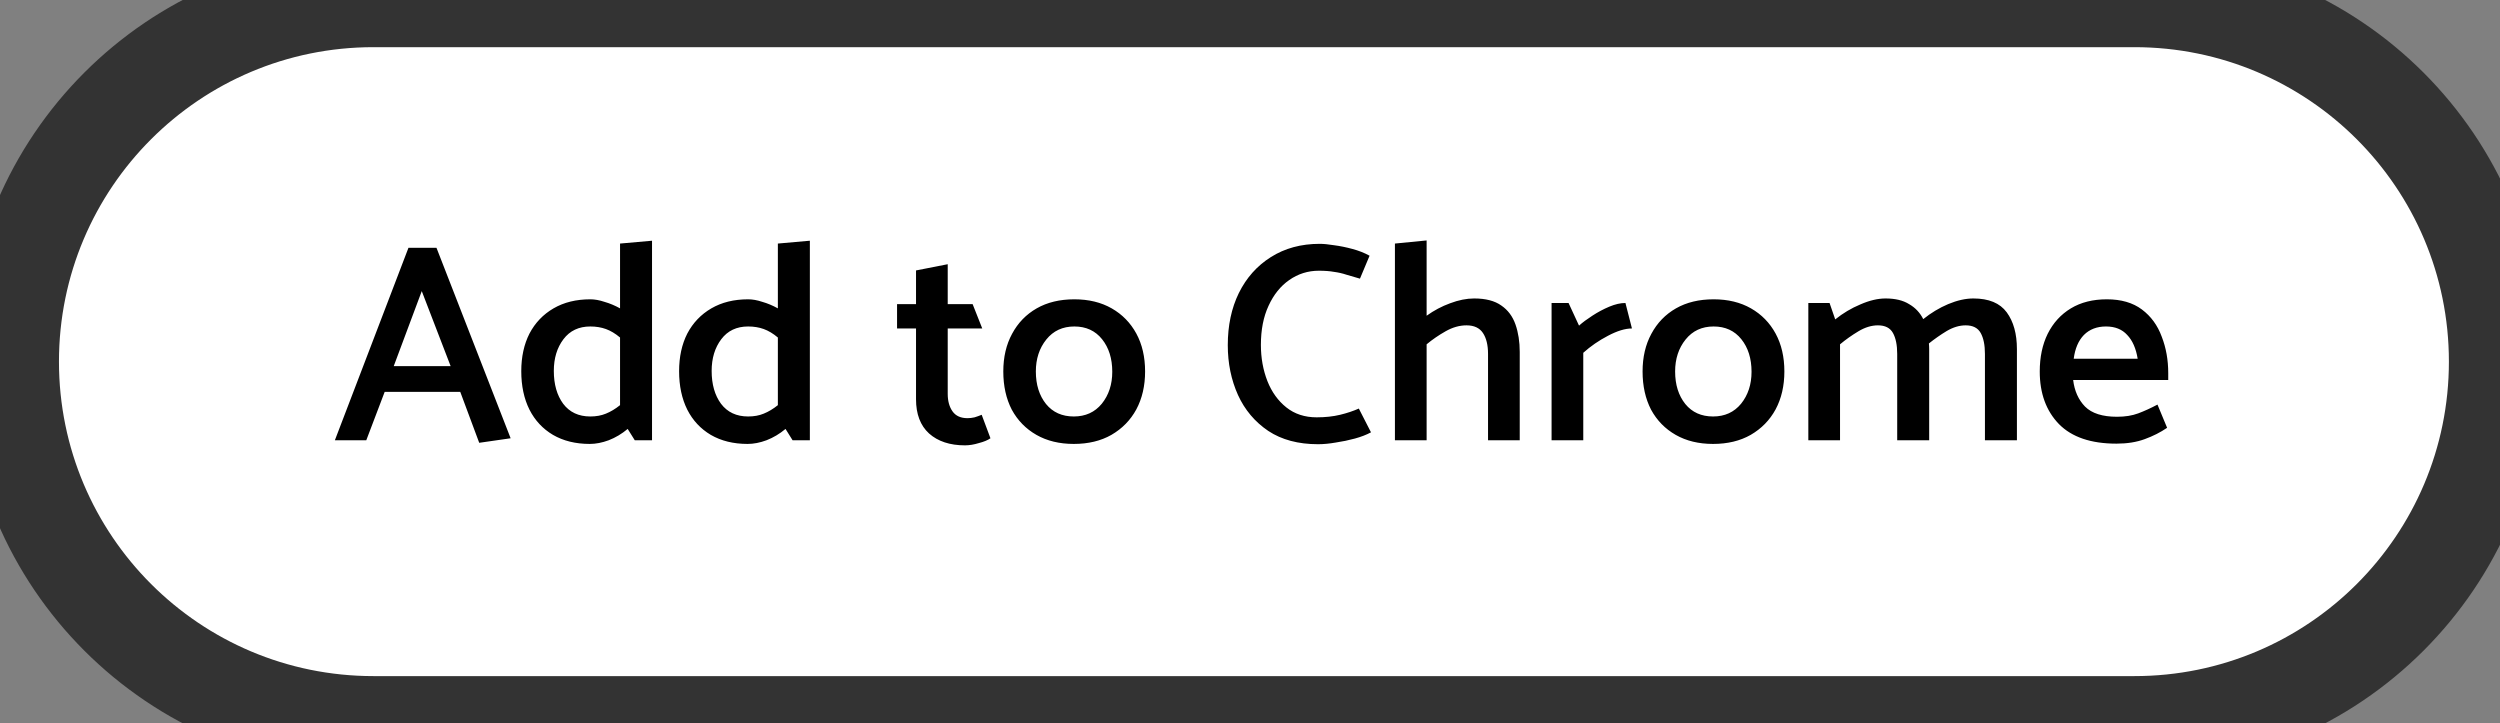<svg xmlns="http://www.w3.org/2000/svg" width="159" height="46" fill="none" viewBox="0 0 159 46"><rect x="0" y="0" width="159" height="46" fill="#808080" stroke="none"/><path fill="#fff" d="M0.75 23C0.75 10.297 11.047 0 23.75 0H135.75C148.453 0 158.75 10.297 158.75 23C158.75 35.703 148.453 46 135.75 46H23.75C11.047 46 0.75 35.703 0.75 23Z"/><path fill="#000" d="M25.978 15.76H27.76L32.476 27.874L30.478 28.162L29.272 24.922H24.466L23.296 28H21.298L25.978 15.76ZM28.66 23.284L26.824 18.514L25.042 23.284H28.66ZM40.371 28L39.921 27.28C39.549 27.592 39.147 27.832 38.715 28C38.295 28.156 37.893 28.234 37.509 28.234C36.609 28.234 35.829 28.042 35.169 27.658C34.521 27.274 34.023 26.74 33.675 26.056C33.327 25.36 33.153 24.544 33.153 23.608C33.153 22.696 33.327 21.898 33.675 21.214C34.035 20.53 34.545 19.996 35.205 19.612C35.865 19.228 36.645 19.036 37.545 19.036C37.821 19.036 38.121 19.09 38.445 19.198C38.781 19.294 39.111 19.432 39.435 19.612V15.49L41.469 15.31V28H40.371ZM35.223 23.59C35.223 24.442 35.421 25.138 35.817 25.678C36.225 26.218 36.801 26.488 37.545 26.488C37.917 26.488 38.247 26.428 38.535 26.308C38.835 26.188 39.135 26.008 39.435 25.768V21.466C39.135 21.214 38.835 21.034 38.535 20.926C38.235 20.818 37.905 20.764 37.545 20.764C36.813 20.764 36.243 21.034 35.835 21.574C35.427 22.114 35.223 22.786 35.223 23.59ZM50.408 28L49.959 27.28C49.587 27.592 49.184 27.832 48.752 28C48.333 28.156 47.931 28.234 47.547 28.234C46.647 28.234 45.867 28.042 45.206 27.658C44.559 27.274 44.06 26.74 43.712 26.056C43.364 25.36 43.191 24.544 43.191 23.608C43.191 22.696 43.364 21.898 43.712 21.214C44.072 20.53 44.583 19.996 45.242 19.612C45.903 19.228 46.682 19.036 47.583 19.036C47.858 19.036 48.158 19.09 48.483 19.198C48.819 19.294 49.148 19.432 49.472 19.612V15.49L51.507 15.31V28H50.408ZM45.261 23.59C45.261 24.442 45.459 25.138 45.855 25.678C46.263 26.218 46.839 26.488 47.583 26.488C47.955 26.488 48.285 26.428 48.572 26.308C48.873 26.188 49.172 26.008 49.472 25.768V21.466C49.172 21.214 48.873 21.034 48.572 20.926C48.273 20.818 47.943 20.764 47.583 20.764C46.85 20.764 46.281 21.034 45.873 21.574C45.465 22.114 45.261 22.786 45.261 23.59ZM61.859 19.342L62.471 20.89H60.275V25.048C60.275 25.504 60.377 25.876 60.581 26.164C60.785 26.452 61.103 26.596 61.535 26.596C61.679 26.596 61.829 26.578 61.985 26.542C62.141 26.494 62.291 26.44 62.435 26.38L62.993 27.874C62.825 27.994 62.579 28.096 62.255 28.18C61.943 28.276 61.649 28.324 61.373 28.324C60.413 28.324 59.651 28.072 59.087 27.568C58.535 27.064 58.259 26.338 58.259 25.39V20.89H57.053V19.342H58.259V17.2L60.275 16.804V19.342H61.859ZM68.292 28.234C67.38 28.234 66.588 28.042 65.916 27.658C65.244 27.274 64.722 26.74 64.35 26.056C63.99 25.36 63.81 24.55 63.81 23.626C63.81 22.714 63.996 21.916 64.368 21.232C64.74 20.536 65.262 19.996 65.934 19.612C66.606 19.228 67.404 19.036 68.328 19.036C69.24 19.036 70.032 19.228 70.704 19.612C71.376 19.996 71.898 20.53 72.27 21.214C72.642 21.898 72.828 22.702 72.828 23.626C72.828 24.538 72.642 25.342 72.27 26.038C71.898 26.722 71.37 27.262 70.686 27.658C70.014 28.042 69.216 28.234 68.292 28.234ZM68.292 26.488C69.036 26.488 69.63 26.218 70.074 25.678C70.518 25.126 70.74 24.448 70.74 23.644C70.74 22.804 70.524 22.114 70.092 21.574C69.66 21.034 69.072 20.764 68.328 20.764C67.584 20.764 66.99 21.04 66.546 21.592C66.102 22.144 65.88 22.822 65.88 23.626C65.88 24.466 66.096 25.156 66.528 25.696C66.96 26.224 67.548 26.488 68.292 26.488ZM87.105 16.264L86.493 17.722C86.169 17.626 85.881 17.542 85.629 17.47C85.377 17.386 85.113 17.326 84.837 17.29C84.573 17.242 84.255 17.218 83.883 17.218C83.187 17.218 82.557 17.416 81.993 17.812C81.441 18.196 81.003 18.742 80.679 19.45C80.355 20.146 80.193 20.974 80.193 21.934C80.193 22.762 80.331 23.53 80.607 24.238C80.883 24.934 81.285 25.492 81.813 25.912C82.341 26.332 82.983 26.542 83.739 26.542C84.291 26.542 84.789 26.488 85.233 26.38C85.677 26.272 86.073 26.14 86.421 25.984L87.195 27.496C86.907 27.652 86.565 27.784 86.169 27.892C85.773 28 85.371 28.084 84.963 28.144C84.555 28.216 84.177 28.252 83.829 28.252C82.569 28.252 81.513 27.97 80.661 27.406C79.809 26.83 79.167 26.068 78.735 25.12C78.303 24.16 78.087 23.104 78.087 21.952C78.087 20.704 78.321 19.6 78.789 18.64C79.269 17.668 79.947 16.906 80.823 16.354C81.711 15.79 82.749 15.508 83.937 15.508C84.177 15.508 84.483 15.538 84.855 15.598C85.227 15.646 85.611 15.724 86.007 15.832C86.415 15.94 86.781 16.084 87.105 16.264ZM90.733 28H88.717V15.49L90.733 15.292V20.08C91.201 19.744 91.699 19.48 92.227 19.288C92.767 19.084 93.277 18.982 93.757 18.982C94.489 18.982 95.065 19.132 95.485 19.432C95.905 19.72 96.205 20.122 96.385 20.638C96.565 21.154 96.655 21.736 96.655 22.384V28H94.639V22.51C94.639 21.946 94.531 21.502 94.315 21.178C94.099 20.854 93.751 20.692 93.271 20.692C92.827 20.692 92.383 20.818 91.939 21.07C91.495 21.322 91.093 21.598 90.733 21.898V28ZM100.696 28H98.68V19.27H99.76L100.426 20.71C100.654 20.506 100.936 20.296 101.272 20.08C101.62 19.852 101.98 19.66 102.352 19.504C102.724 19.348 103.066 19.27 103.378 19.27L103.792 20.89C103.36 20.89 102.85 21.046 102.262 21.358C101.686 21.658 101.164 22.018 100.696 22.438V28ZM108.95 28.234C108.038 28.234 107.246 28.042 106.574 27.658C105.902 27.274 105.38 26.74 105.008 26.056C104.648 25.36 104.468 24.55 104.468 23.626C104.468 22.714 104.654 21.916 105.026 21.232C105.398 20.536 105.92 19.996 106.592 19.612C107.264 19.228 108.062 19.036 108.986 19.036C109.898 19.036 110.69 19.228 111.362 19.612C112.034 19.996 112.556 20.53 112.928 21.214C113.3 21.898 113.486 22.702 113.486 23.626C113.486 24.538 113.3 25.342 112.928 26.038C112.556 26.722 112.028 27.262 111.344 27.658C110.672 28.042 109.874 28.234 108.95 28.234ZM108.95 26.488C109.694 26.488 110.288 26.218 110.732 25.678C111.176 25.126 111.398 24.448 111.398 23.644C111.398 22.804 111.182 22.114 110.75 21.574C110.318 21.034 109.73 20.764 108.986 20.764C108.242 20.764 107.648 21.04 107.204 21.592C106.76 22.144 106.538 22.822 106.538 23.626C106.538 24.466 106.754 25.156 107.186 25.696C107.618 26.224 108.206 26.488 108.95 26.488ZM117.026 28H115.01V19.27H116.36L116.72 20.314C117.212 19.918 117.746 19.6 118.322 19.36C118.898 19.108 119.432 18.982 119.924 18.982C120.536 18.982 121.034 19.102 121.418 19.342C121.814 19.57 122.114 19.888 122.318 20.296C122.81 19.9 123.338 19.582 123.902 19.342C124.478 19.102 125.012 18.982 125.504 18.982C126.488 18.982 127.196 19.276 127.628 19.864C128.06 20.452 128.276 21.232 128.276 22.204V28H126.242V22.51C126.242 21.946 126.152 21.502 125.972 21.178C125.792 20.854 125.474 20.692 125.018 20.692C124.622 20.692 124.22 20.812 123.812 21.052C123.416 21.292 123.038 21.556 122.678 21.844C122.69 21.952 122.696 22.072 122.696 22.204V28H120.662V22.51C120.662 21.946 120.572 21.502 120.392 21.178C120.212 20.854 119.894 20.692 119.438 20.692C119.03 20.692 118.616 20.818 118.196 21.07C117.776 21.322 117.386 21.598 117.026 21.898V28ZM137.9 24.166H131.852C131.936 24.862 132.188 25.426 132.608 25.858C133.04 26.29 133.718 26.506 134.642 26.506C135.158 26.506 135.608 26.434 135.992 26.29C136.376 26.146 136.784 25.96 137.216 25.732L137.828 27.208C137.408 27.496 136.934 27.736 136.406 27.928C135.89 28.12 135.29 28.216 134.606 28.216C132.986 28.216 131.768 27.802 130.952 26.974C130.136 26.134 129.728 25.018 129.728 23.626C129.728 22.714 129.896 21.916 130.232 21.232C130.58 20.536 131.072 19.996 131.708 19.612C132.344 19.228 133.106 19.036 133.994 19.036C134.906 19.036 135.65 19.252 136.226 19.684C136.802 20.116 137.222 20.692 137.486 21.412C137.762 22.12 137.9 22.894 137.9 23.734V24.166ZM131.888 22.816H135.956C135.848 22.156 135.626 21.652 135.29 21.304C134.966 20.944 134.516 20.764 133.94 20.764C133.364 20.764 132.896 20.944 132.536 21.304C132.188 21.664 131.972 22.168 131.888 22.816Z"/><path fill="#333" d="M23.75 3H135.75V-3H23.75V3ZM135.75 43H23.75V49H135.75V43ZM23.75 43C12.704 43 3.75 34.046 3.75 23H-2.25C-2.25 37.359 9.391 49 23.75 49V43ZM155.75 23C155.75 34.046 146.796 43 135.75 43V49C150.109 49 161.75 37.359 161.75 23H155.75ZM135.75 3C146.796 3 155.75 11.954 155.75 23H161.75C161.75 8.641 150.109 -3 135.75 -3V3ZM23.75 -3C9.391 -3 -2.25 8.641 -2.25 23H3.75C3.75 11.954 12.704 3 23.75 3V-3Z"/></svg>